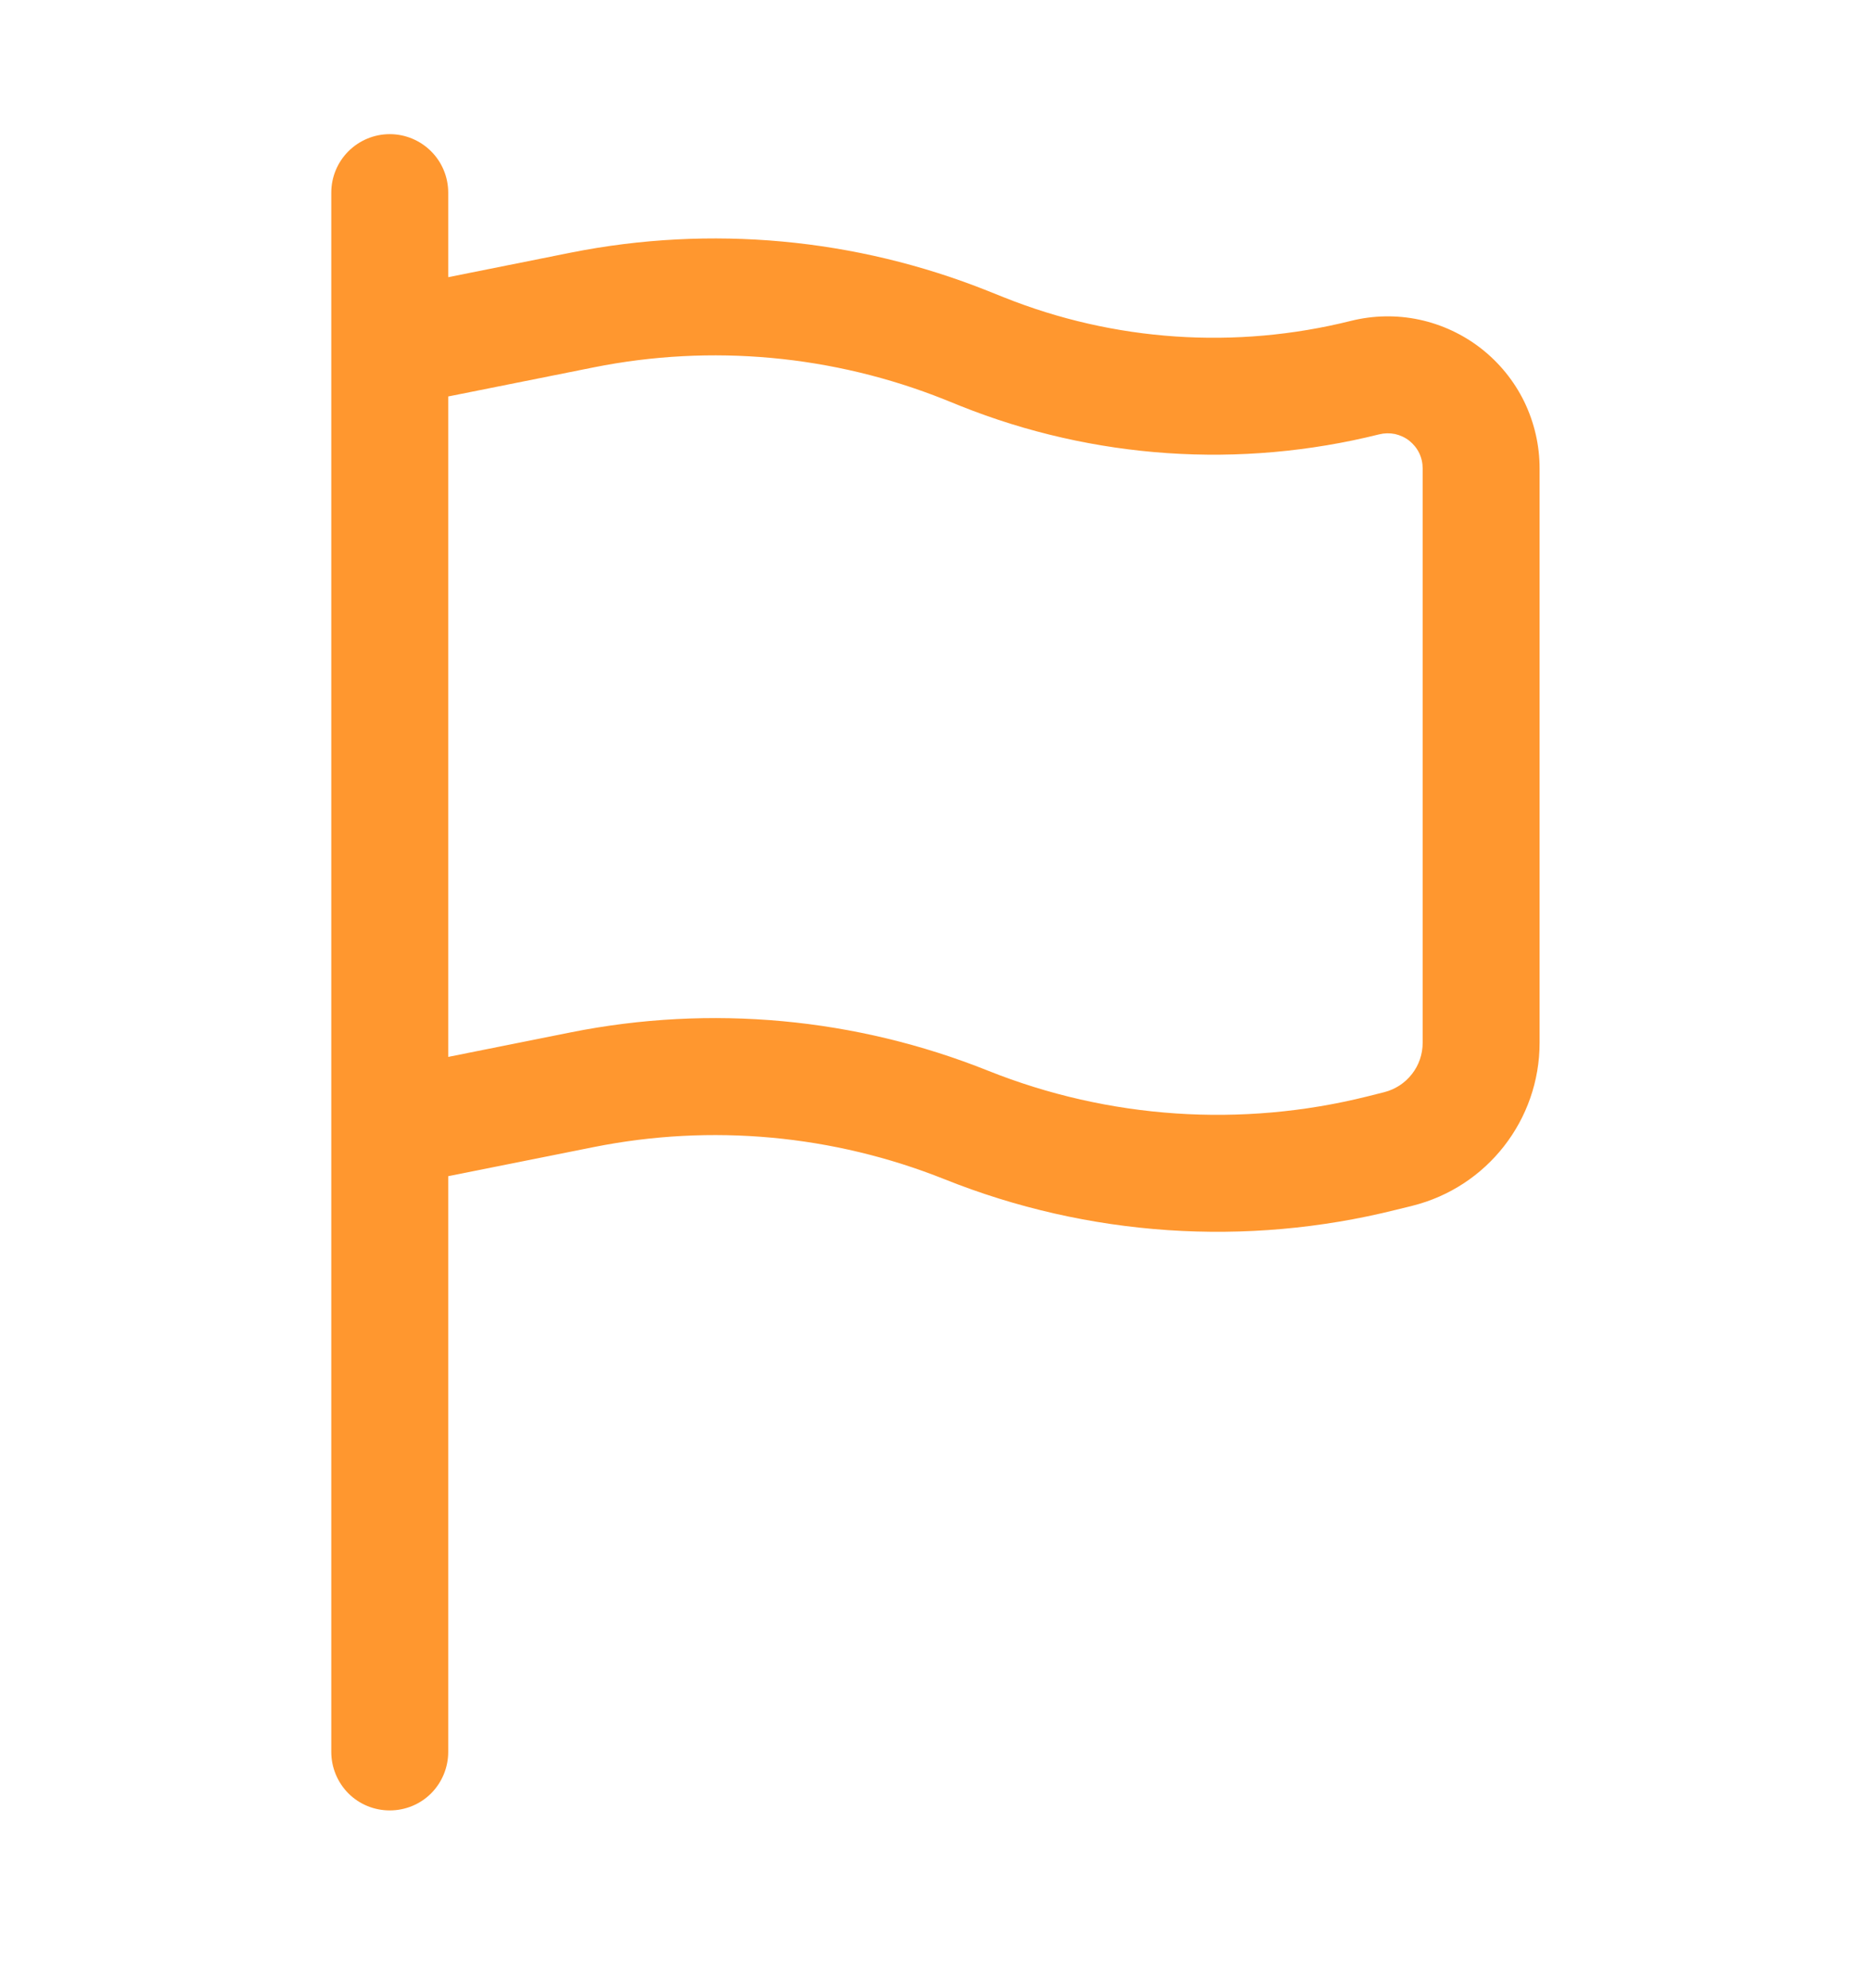 <svg width="16" height="17" viewBox="0 0 16 17" fill="none" xmlns="http://www.w3.org/2000/svg">
<path fill-rule="evenodd" clip-rule="evenodd" d="M3.333 1.147C3.466 1.147 3.593 1.2 3.687 1.294C3.78 1.387 3.833 1.514 3.833 1.647V2.37L4.882 2.16C6.078 1.922 7.317 2.036 8.449 2.488L8.584 2.542C9.527 2.92 10.566 2.99 11.551 2.744C11.743 2.696 11.943 2.692 12.136 2.733C12.329 2.774 12.511 2.859 12.666 2.98C12.822 3.102 12.948 3.257 13.035 3.435C13.121 3.613 13.166 3.808 13.166 4.005V8.916C13.166 9.575 12.718 10.15 12.078 10.31L11.936 10.345C10.654 10.665 9.304 10.574 8.077 10.083C7.125 9.703 6.083 9.607 5.078 9.808L3.833 10.057V14.98C3.833 15.113 3.78 15.24 3.687 15.334C3.593 15.428 3.466 15.48 3.333 15.48C3.2 15.48 3.073 15.428 2.979 15.334C2.886 15.24 2.833 15.113 2.833 14.98V1.647C2.833 1.514 2.886 1.387 2.979 1.294C3.073 1.2 3.2 1.147 3.333 1.147ZM3.833 9.037L4.882 8.827C6.078 8.588 7.317 8.702 8.449 9.155C9.48 9.567 10.615 9.644 11.693 9.375L11.836 9.339C11.931 9.315 12.014 9.261 12.074 9.184C12.134 9.108 12.166 9.014 12.166 8.916V4.005C12.166 3.959 12.156 3.914 12.136 3.873C12.116 3.832 12.087 3.797 12.051 3.768C12.015 3.74 11.973 3.721 11.929 3.711C11.884 3.702 11.838 3.703 11.794 3.714C10.604 4.011 9.351 3.926 8.213 3.471L8.077 3.416C7.125 3.036 6.083 2.94 5.078 3.141L3.833 3.39V9.037Z" fill="#FF972F"/>
</svg>
